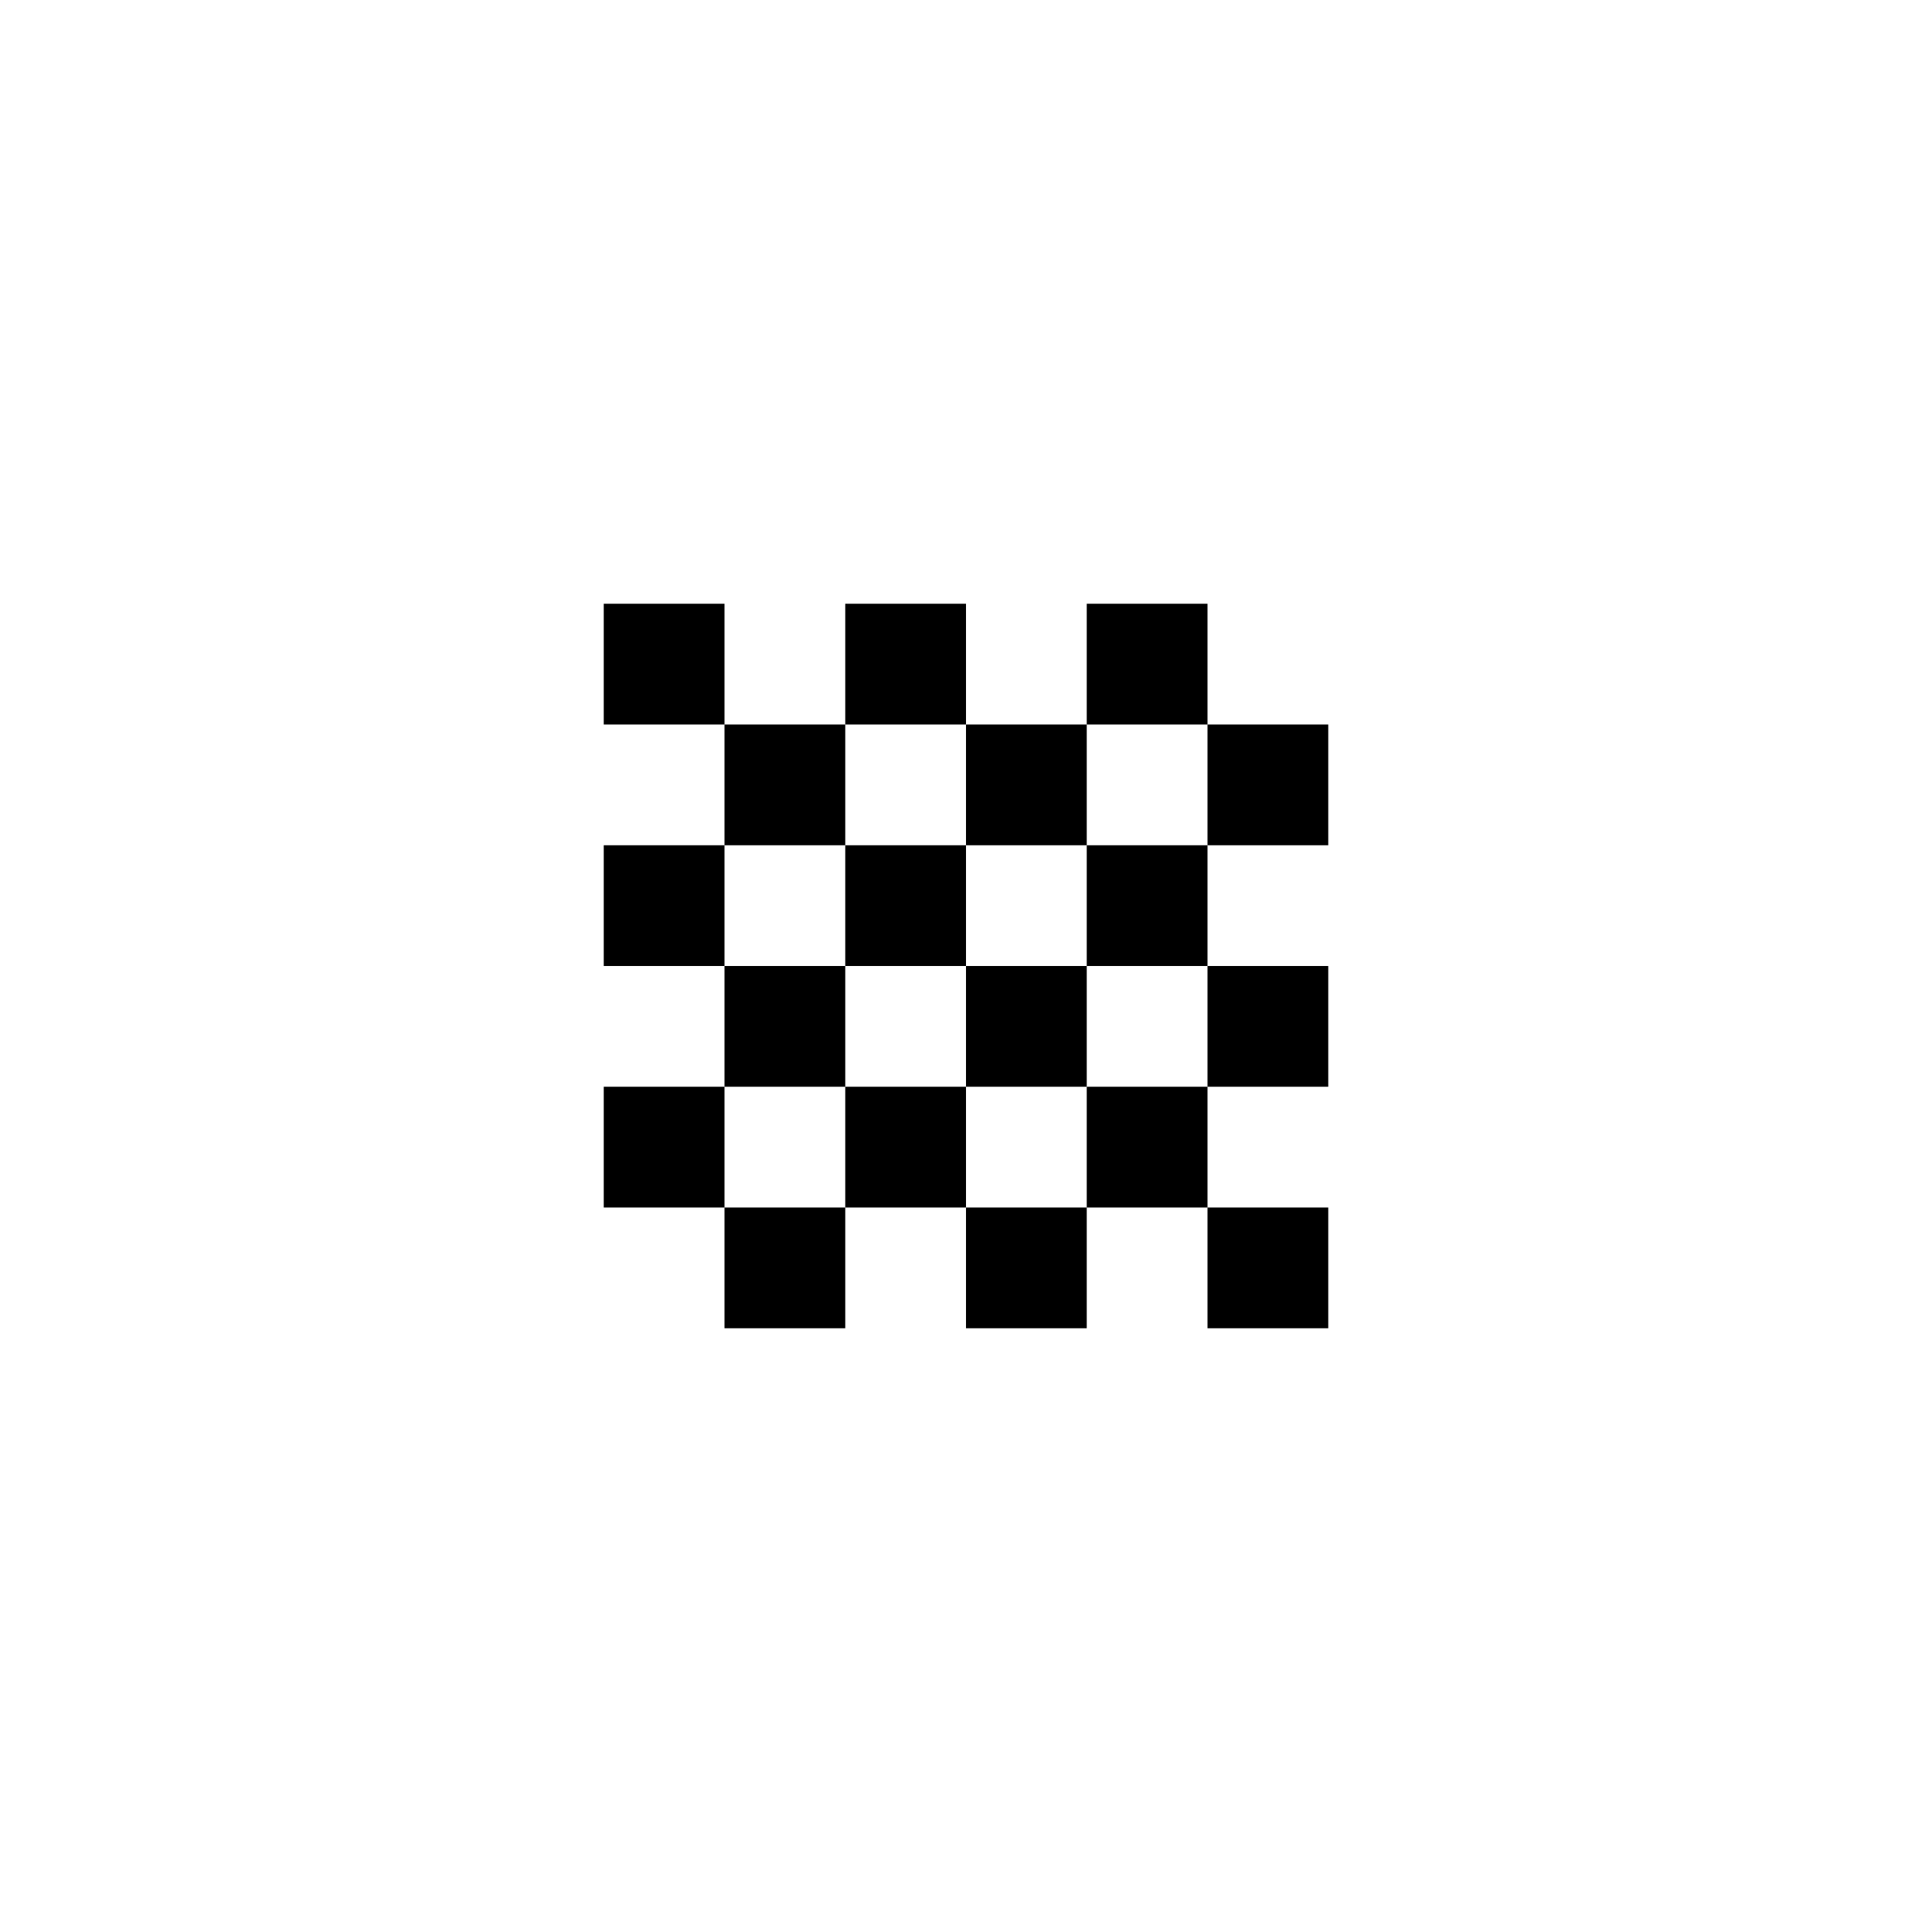<svg id="picto-indeterminate" viewBox="0 0 16 16" width="16" height="16" xmlns="http://www.w3.org/2000/svg">
  <path d="M5 5h1v1h1v-1h1v1h1v-1h1v1h1v1h-1v1h1v1h-1v1h1v1h-1v-1h-1v1h-1v-1h-1v1h-1v-1h-1v-1h1v-1h-1v-1h1v-1h-1z M8 6h-1v1h1z M10 6h-1v1h1z M7 7h-1v1h1z M9 7h-1v1h1z M8 8h-1v1h1z M10 8h-1v1h1z M7 9h-1v1h1z M9 9h-1v1h1z"/>
</svg>

